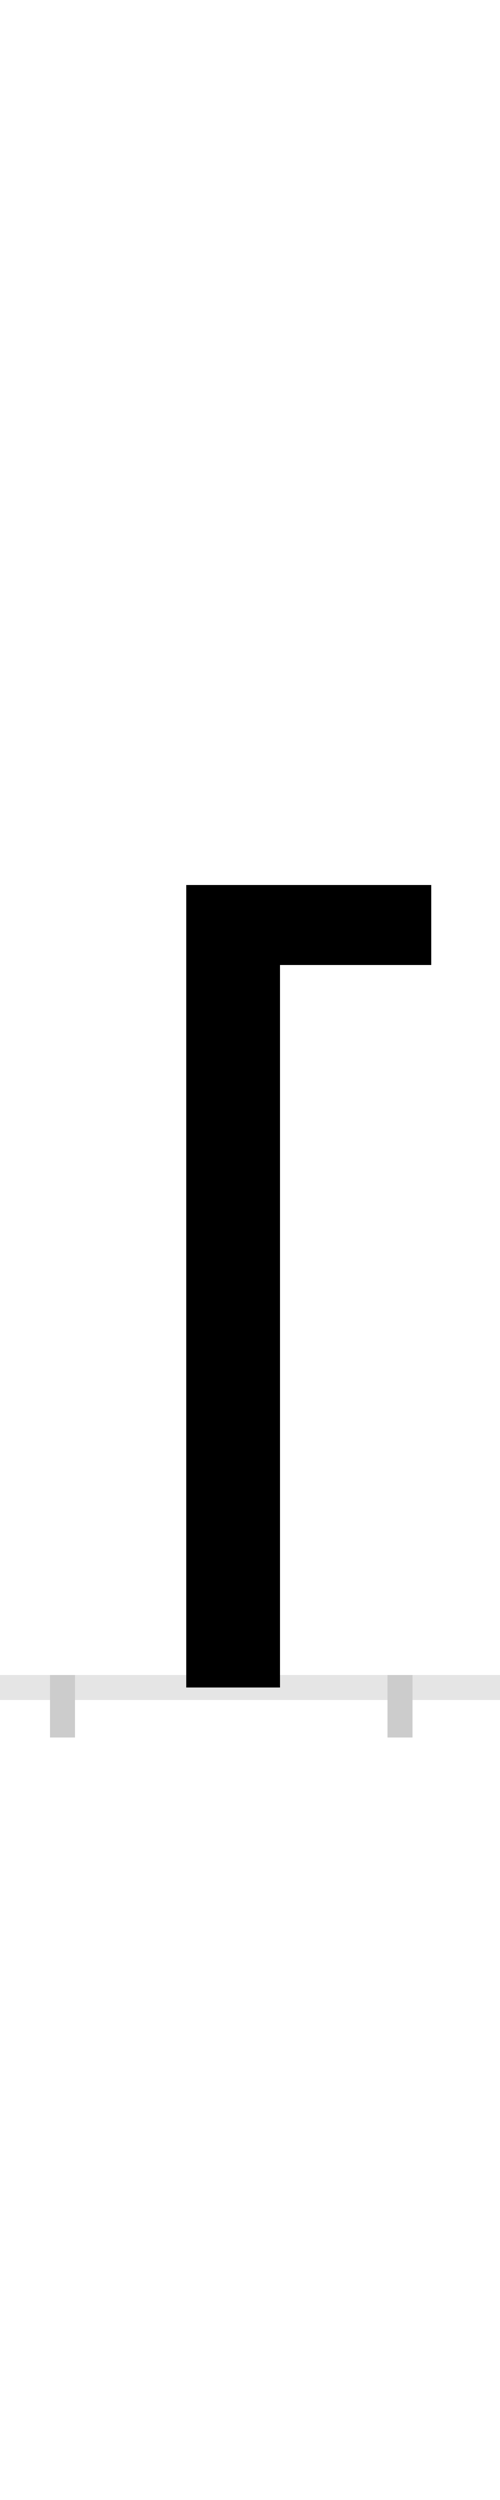 <?xml version="1.0" encoding="UTF-8"?>
<svg height="200.0" version="1.1" width="40.0" xmlns="http://www.w3.org/2000/svg" xmlns:xlink="http://www.w3.org/1999/xlink">
 <rect width="100%" height="100%" fill="#808080" stroke="none"/>
 <path d="M0,0 l40,0 l0,200 l-40,0 Z M0,0" fill="rgb(255,255,255)" transform="matrix(1,0,0,-1,0.0,200.0)"/>
 <path d="M0,0 l40,0" fill="none" stroke="rgb(229,229,229)" stroke-width="2" transform="matrix(1,0,0,-1,0.0,135.0)"/>
 <path d="M0,1 l0,-5" fill="none" stroke="rgb(204,204,204)" stroke-width="2" transform="matrix(1,0,0,-1,5.0,135.0)"/>
 <path d="M0,1 l0,-5" fill="none" stroke="rgb(204,204,204)" stroke-width="2" transform="matrix(1,0,0,-1,32.0,135.0)"/>
 <path d="M295,578 l0,64 l-196,0 l0,-642 l75,0 l0,578 Z M295,578" fill="rgb(0,0,0)" transform="matrix(0.1,0.0,0.0,-0.1,5.0,135.0)"/>
</svg>